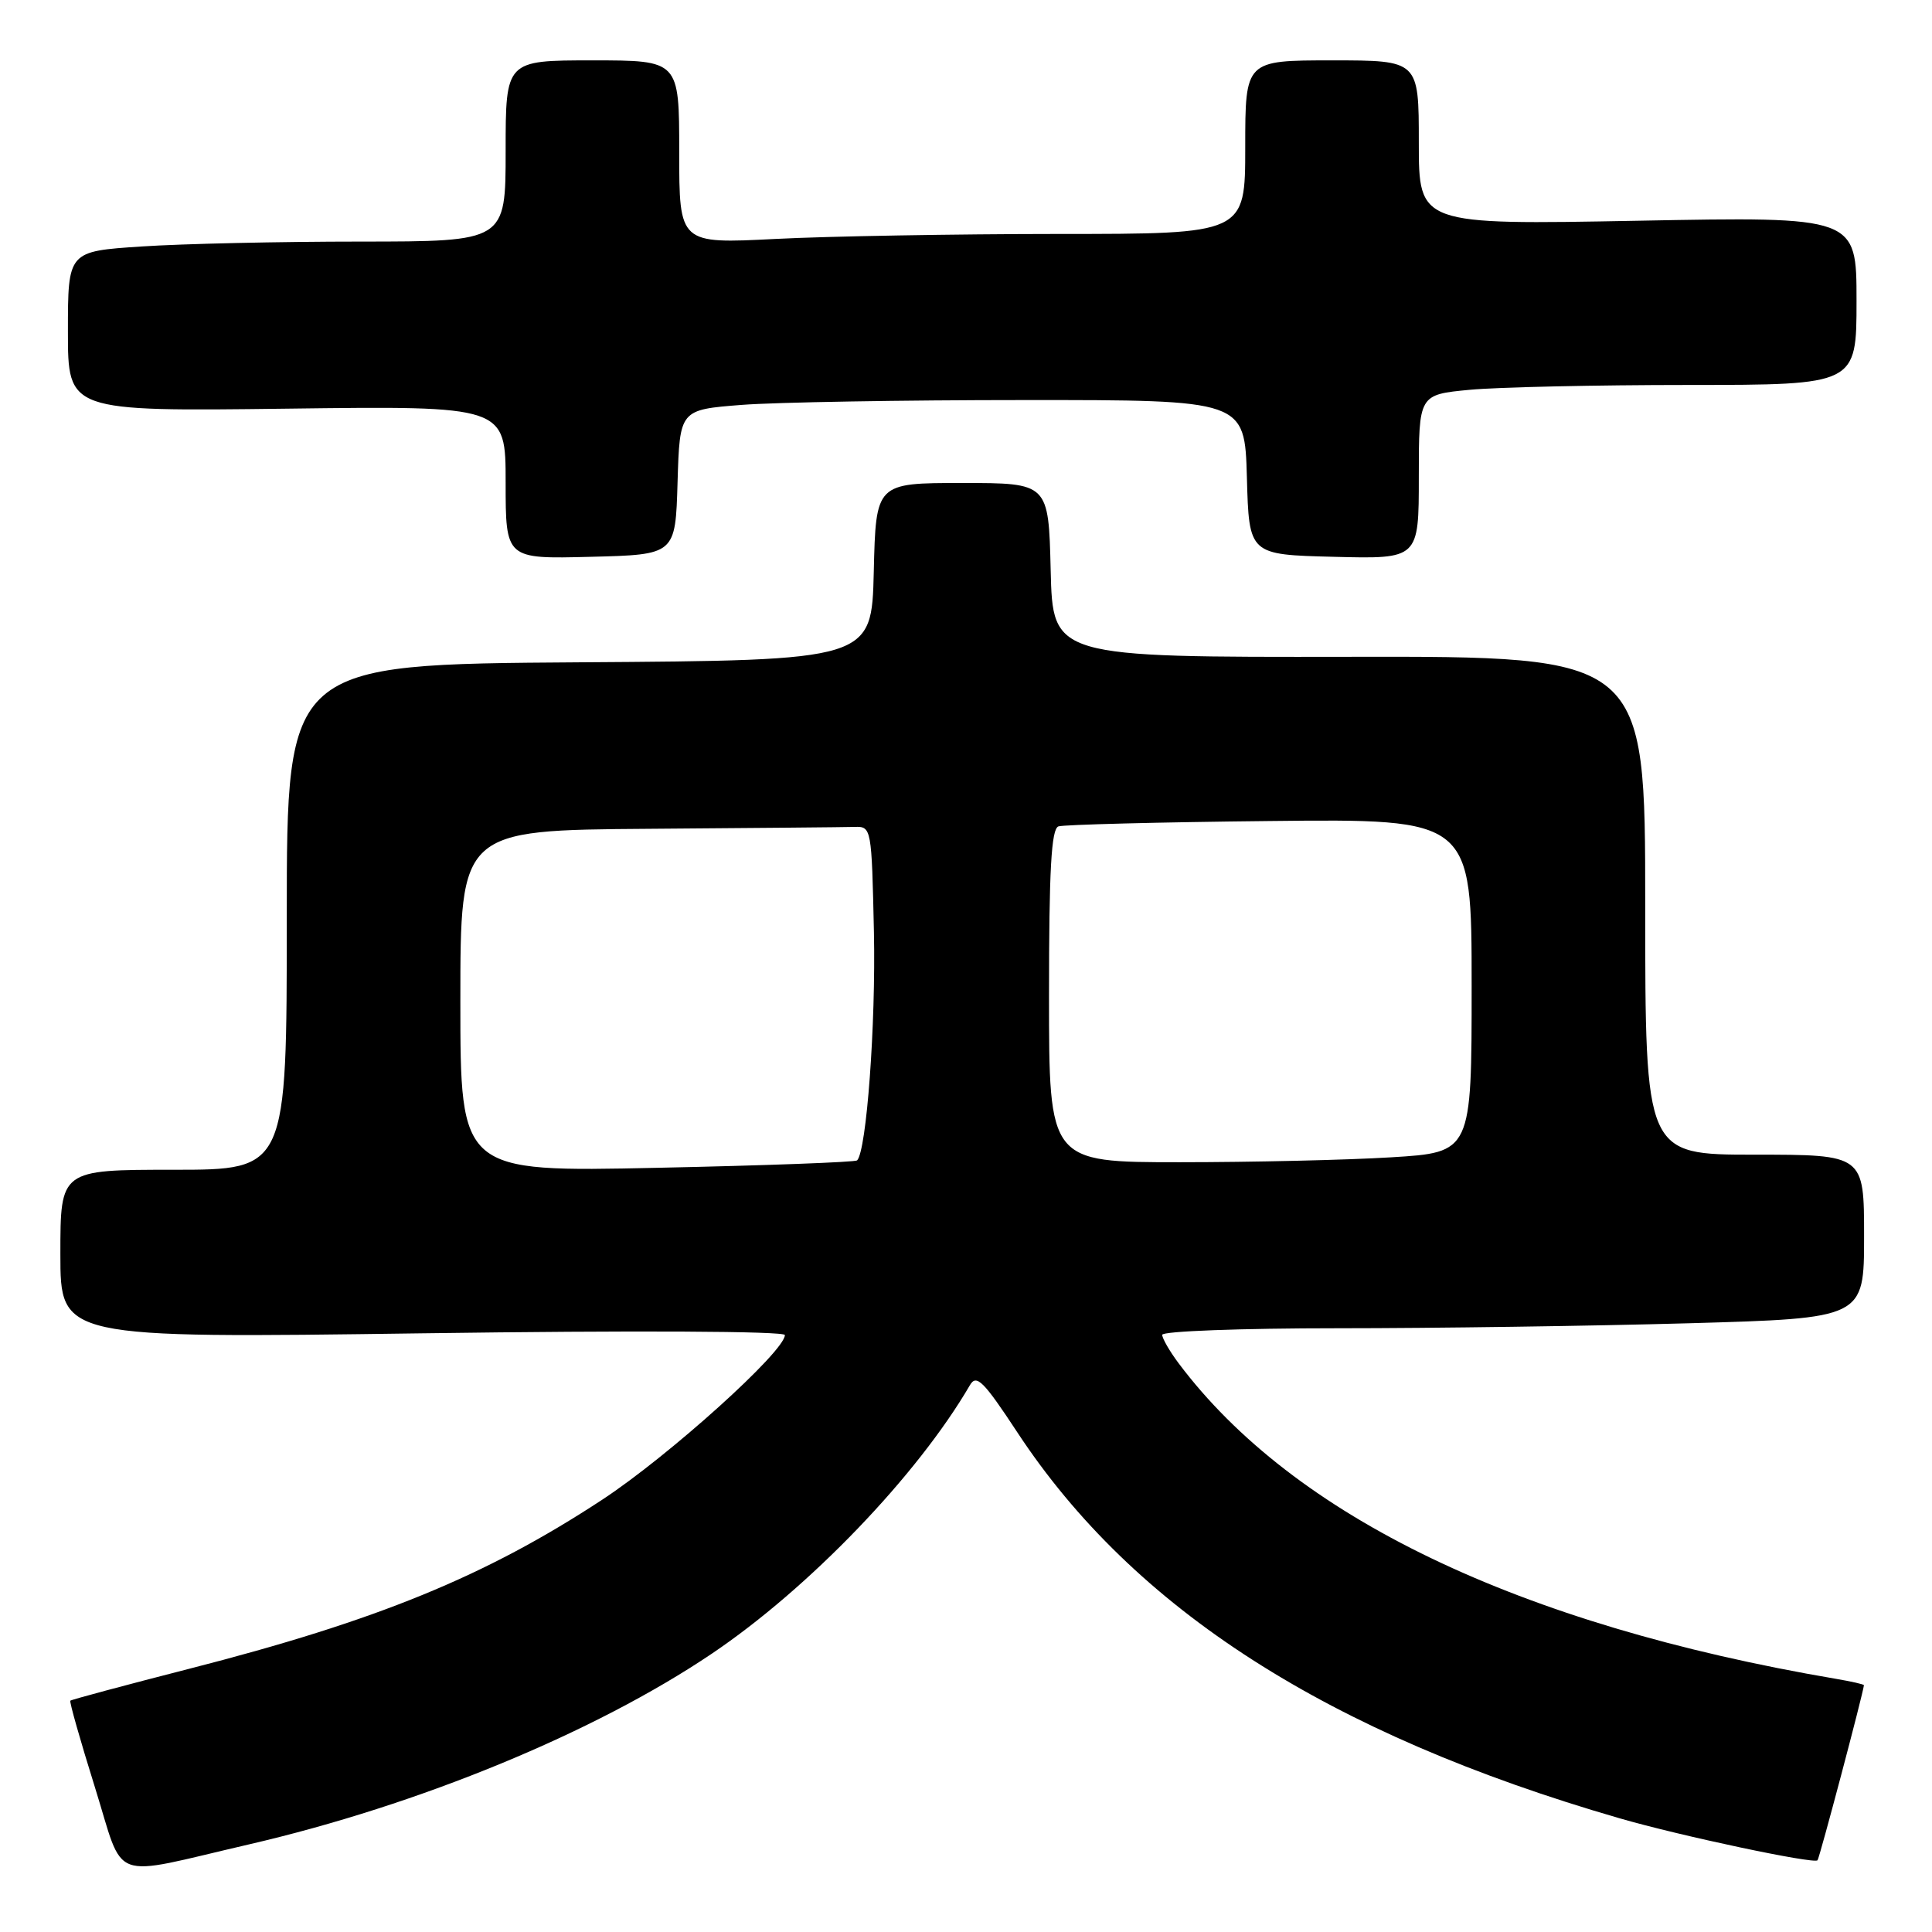 <?xml version="1.0" encoding="UTF-8" standalone="no"?>
<!DOCTYPE svg PUBLIC "-//W3C//DTD SVG 1.1//EN" "http://www.w3.org/Graphics/SVG/1.1/DTD/svg11.dtd" >
<svg xmlns="http://www.w3.org/2000/svg" xmlns:xlink="http://www.w3.org/1999/xlink" version="1.1" viewBox="0 0 256 256">
 <g >
 <path fill="currentColor"
d=" M 33.00 244.39 C 55.53 239.17 78.83 229.57 94.35 219.10 C 107.22 210.42 121.56 195.49 128.52 183.54 C 129.38 182.05 130.32 182.98 134.80 189.79 C 150.23 213.24 175.97 229.74 214.56 240.92 C 222.60 243.26 240.32 247.01 240.83 246.50 C 241.09 246.24 246.85 224.48 246.98 223.30 C 246.99 223.18 245.31 222.80 243.25 222.45 C 201.24 215.30 171.43 200.98 156.16 180.62 C 154.97 179.03 154.00 177.34 154.00 176.87 C 154.00 176.39 164.46 176.00 177.25 176.00 C 190.04 176.00 210.96 175.70 223.75 175.34 C 247.00 174.68 247.00 174.68 247.00 163.84 C 247.00 153.00 247.00 153.00 232.50 153.00 C 218.00 153.00 218.00 153.00 218.00 119.98 C 218.00 86.96 218.00 86.96 178.75 87.03 C 139.50 87.09 139.50 87.09 139.22 75.55 C 138.94 64.00 138.94 64.00 127.50 64.00 C 116.06 64.00 116.06 64.00 115.78 75.75 C 115.50 87.50 115.50 87.50 76.75 87.76 C 38.00 88.02 38.00 88.02 38.00 121.51 C 38.00 155.00 38.00 155.00 23.00 155.00 C 8.00 155.00 8.00 155.00 8.00 166.16 C 8.00 177.33 8.00 177.33 56.00 176.67 C 84.04 176.28 104.00 176.38 104.00 176.90 C 104.00 179.06 88.65 192.90 79.81 198.71 C 64.34 208.87 50.03 214.73 25.04 221.13 C 16.53 223.31 9.46 225.21 9.32 225.35 C 9.18 225.49 10.64 230.63 12.56 236.77 C 16.59 249.64 14.18 248.74 33.00 244.39 Z  M 89.78 63.90 C 90.07 54.29 90.07 54.29 98.28 53.65 C 102.80 53.30 119.65 53.01 135.72 53.01 C 164.93 53.00 164.93 53.00 165.22 63.25 C 165.50 73.50 165.50 73.50 176.75 73.78 C 188.00 74.07 188.00 74.07 188.00 63.18 C 188.00 52.29 188.00 52.29 194.75 51.65 C 198.46 51.30 211.51 51.01 223.75 51.01 C 246.00 51.00 246.00 51.00 246.00 39.85 C 246.00 28.70 246.00 28.70 217.00 29.25 C 188.00 29.79 188.00 29.79 188.00 18.90 C 188.00 8.00 188.00 8.00 176.50 8.00 C 165.00 8.00 165.00 8.00 165.00 19.50 C 165.00 31.00 165.00 31.00 140.25 31.00 C 126.64 31.01 109.76 31.30 102.75 31.66 C 90.00 32.31 90.00 32.31 90.00 20.15 C 90.00 8.00 90.00 8.00 78.50 8.00 C 67.00 8.00 67.00 8.00 67.00 20.00 C 67.00 32.00 67.00 32.00 47.75 32.01 C 37.16 32.01 24.11 32.30 18.75 32.66 C 9.00 33.30 9.00 33.30 9.00 43.91 C 9.00 54.51 9.00 54.51 38.00 54.15 C 67.00 53.78 67.00 53.78 67.00 63.92 C 67.00 74.07 67.00 74.07 78.25 73.78 C 89.50 73.50 89.50 73.50 89.78 63.90 Z  M 61.00 132.65 C 61.00 110.00 61.00 110.00 86.00 109.82 C 99.75 109.72 112.01 109.61 113.25 109.57 C 115.47 109.50 115.50 109.71 115.80 123.50 C 116.06 135.73 114.82 152.51 113.57 153.76 C 113.34 153.99 101.42 154.44 87.07 154.74 C 61.00 155.30 61.00 155.30 61.00 132.65 Z  M 139.00 131.97 C 139.00 115.24 139.30 109.83 140.25 109.50 C 140.94 109.27 153.54 108.94 168.25 108.79 C 195.00 108.50 195.00 108.50 195.00 130.60 C 195.00 152.70 195.00 152.70 184.34 153.35 C 178.48 153.71 165.88 154.00 156.34 154.00 C 139.00 154.00 139.00 154.00 139.00 131.97 Z "/>
</g>
</svg>